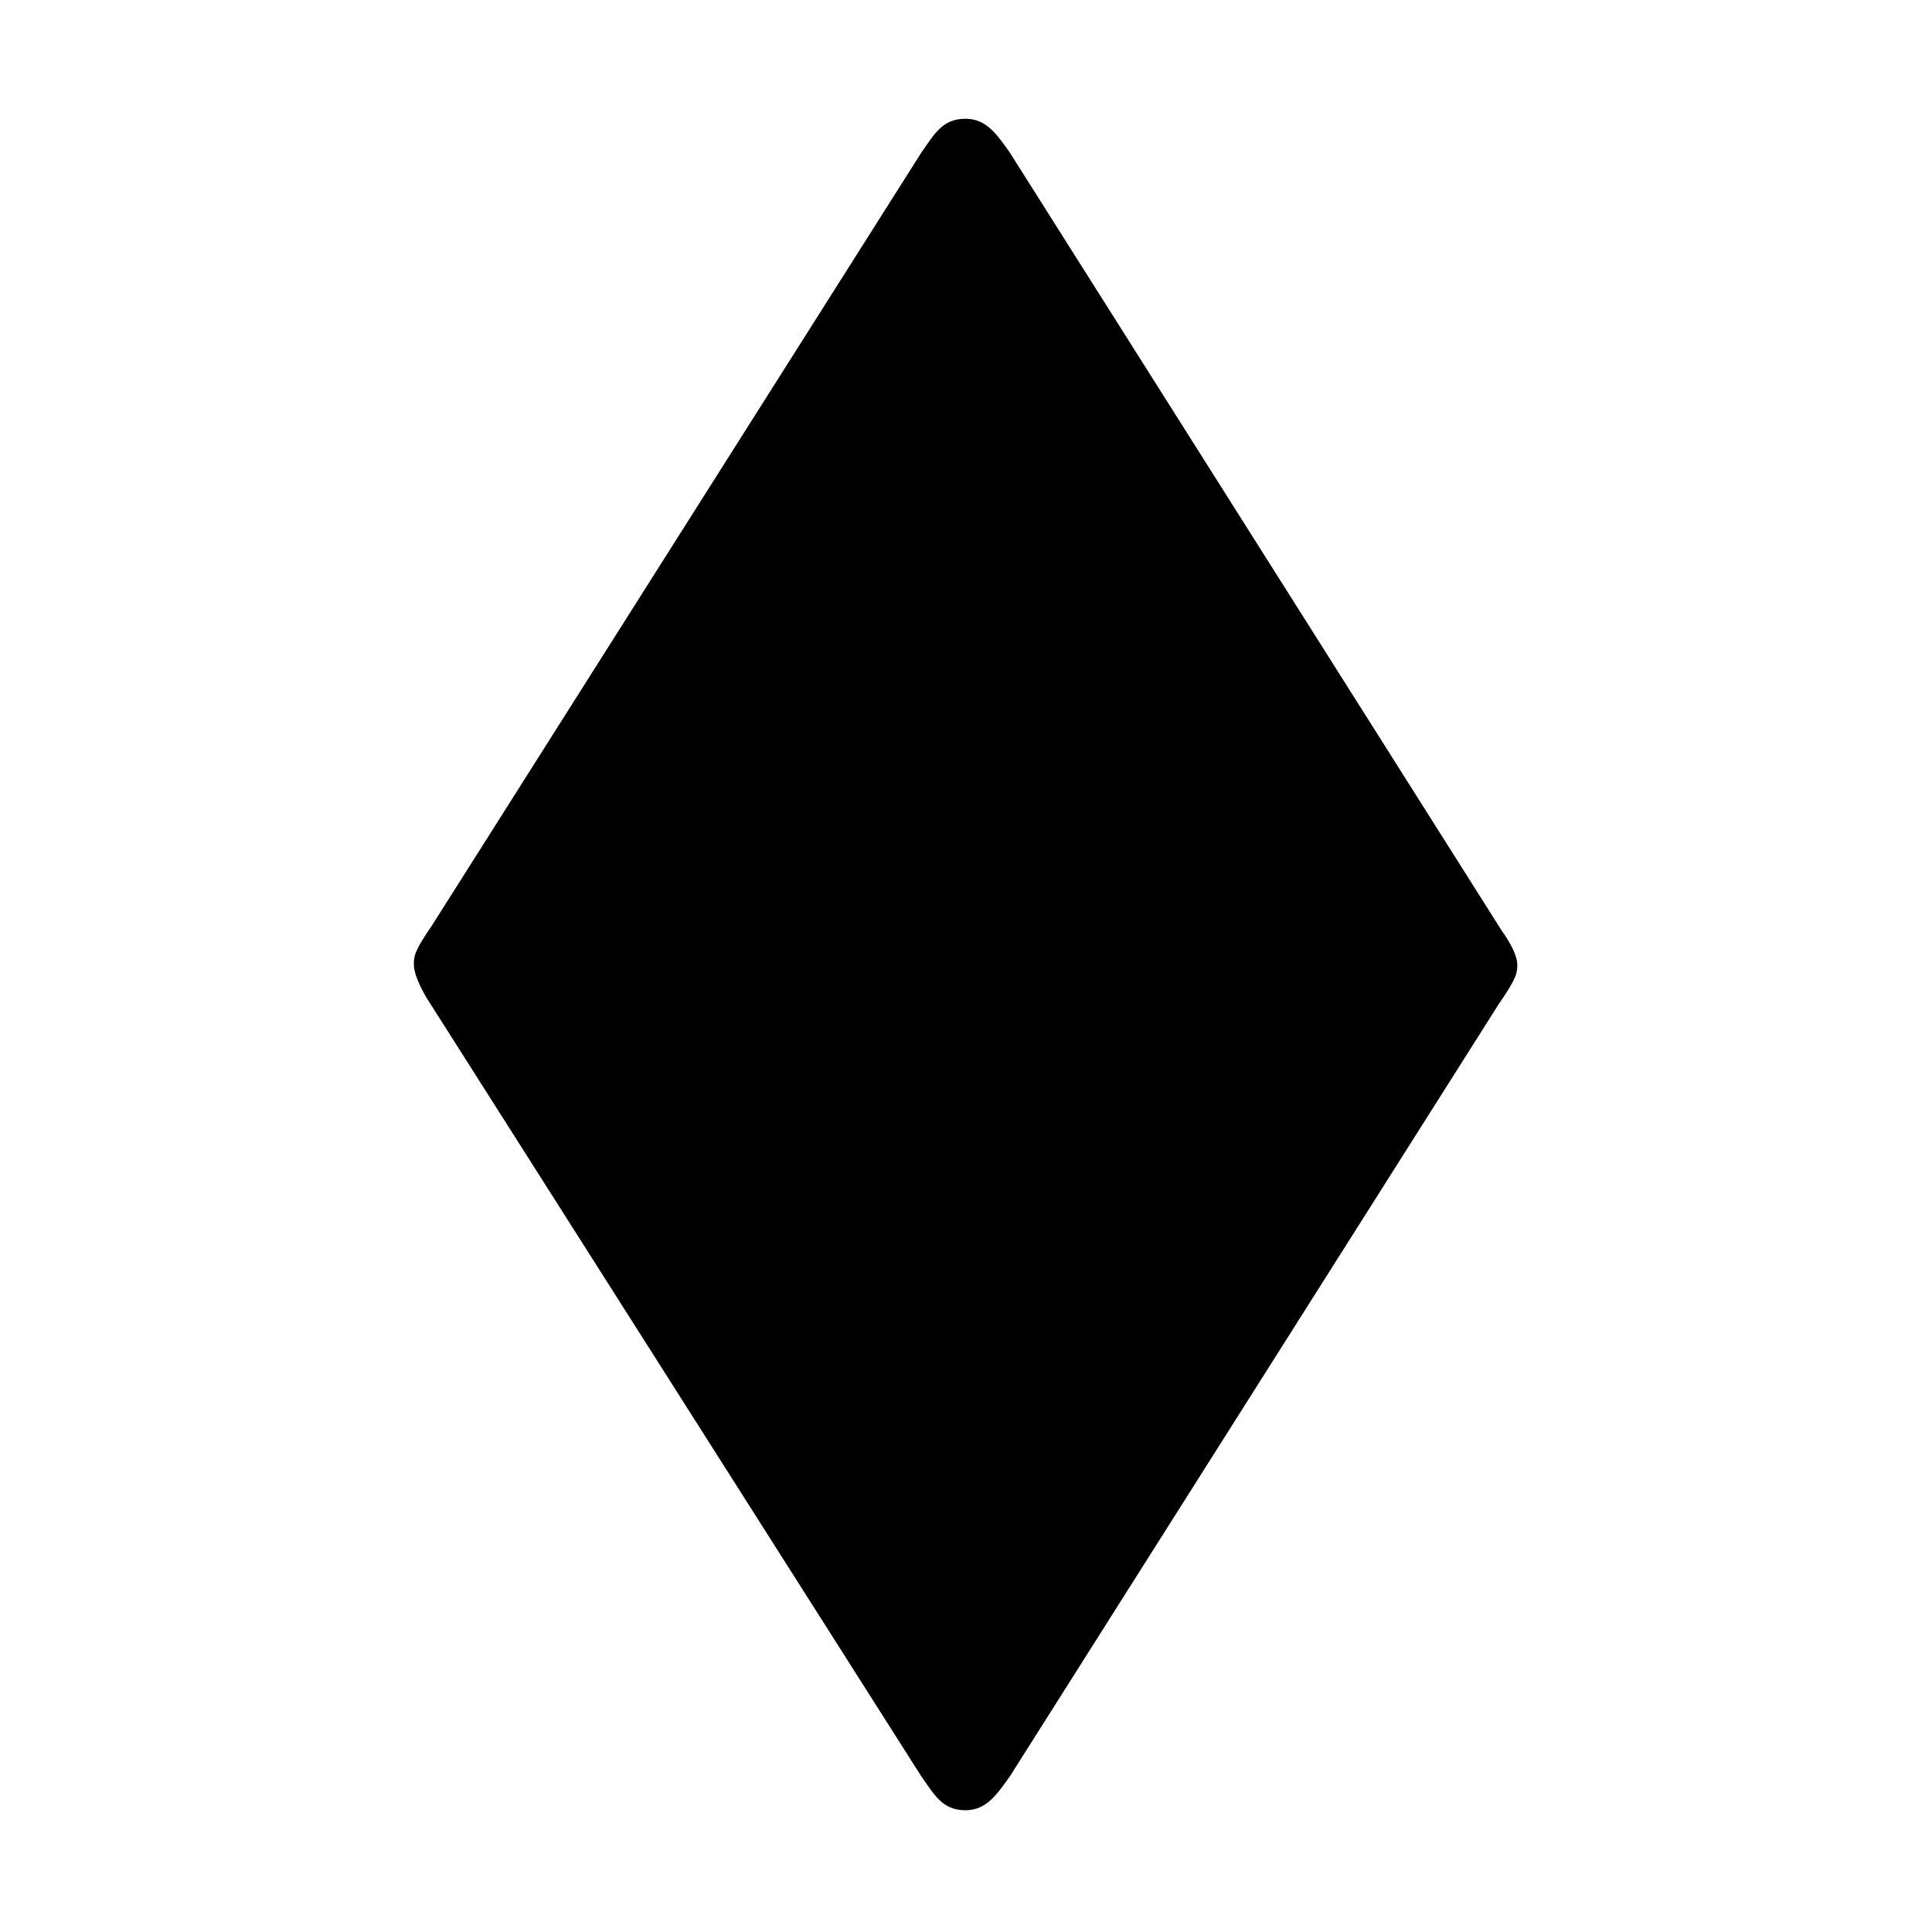 <?xml version="1.0" encoding="UTF-8"?>
<svg xmlns="http://www.w3.org/2000/svg" xmlns:xlink="http://www.w3.org/1999/xlink" width="11.6pt" height="11.6pt" viewBox="0 0 11.6 11.6" version="1.1">
<defs>
<g>
<symbol overflow="visible" id="glyph0-0">
<path style="stroke:none;" d=""/>
</symbol>
<symbol overflow="visible" id="glyph0-1">
<path style="stroke:none;" d="M 7.188 -3.25 C 7.297 -3.406 7.297 -3.438 7.297 -3.484 C 7.297 -3.562 7.203 -3.688 7.203 -3.688 L 4.25 -8.359 C 4.172 -8.469 4.109 -8.562 3.984 -8.562 C 3.844 -8.562 3.797 -8.469 3.719 -8.359 L 0.781 -3.719 C 0.672 -3.562 0.672 -3.531 0.672 -3.484 C 0.672 -3.406 0.75 -3.281 0.75 -3.281 L 3.719 1.391 C 3.797 1.5 3.844 1.594 3.984 1.594 C 4.109 1.594 4.172 1.5 4.25 1.391 Z M 7.188 -3.25 "/>
</symbol>
</g>
</defs>
<g id="surface1">
<g style="fill:rgb(0%,0%,0%);fill-opacity:1;">
  <use xlink:href="#glyph0-1" x="1.813" y="9.275"/>
</g>
</g>
</svg>
